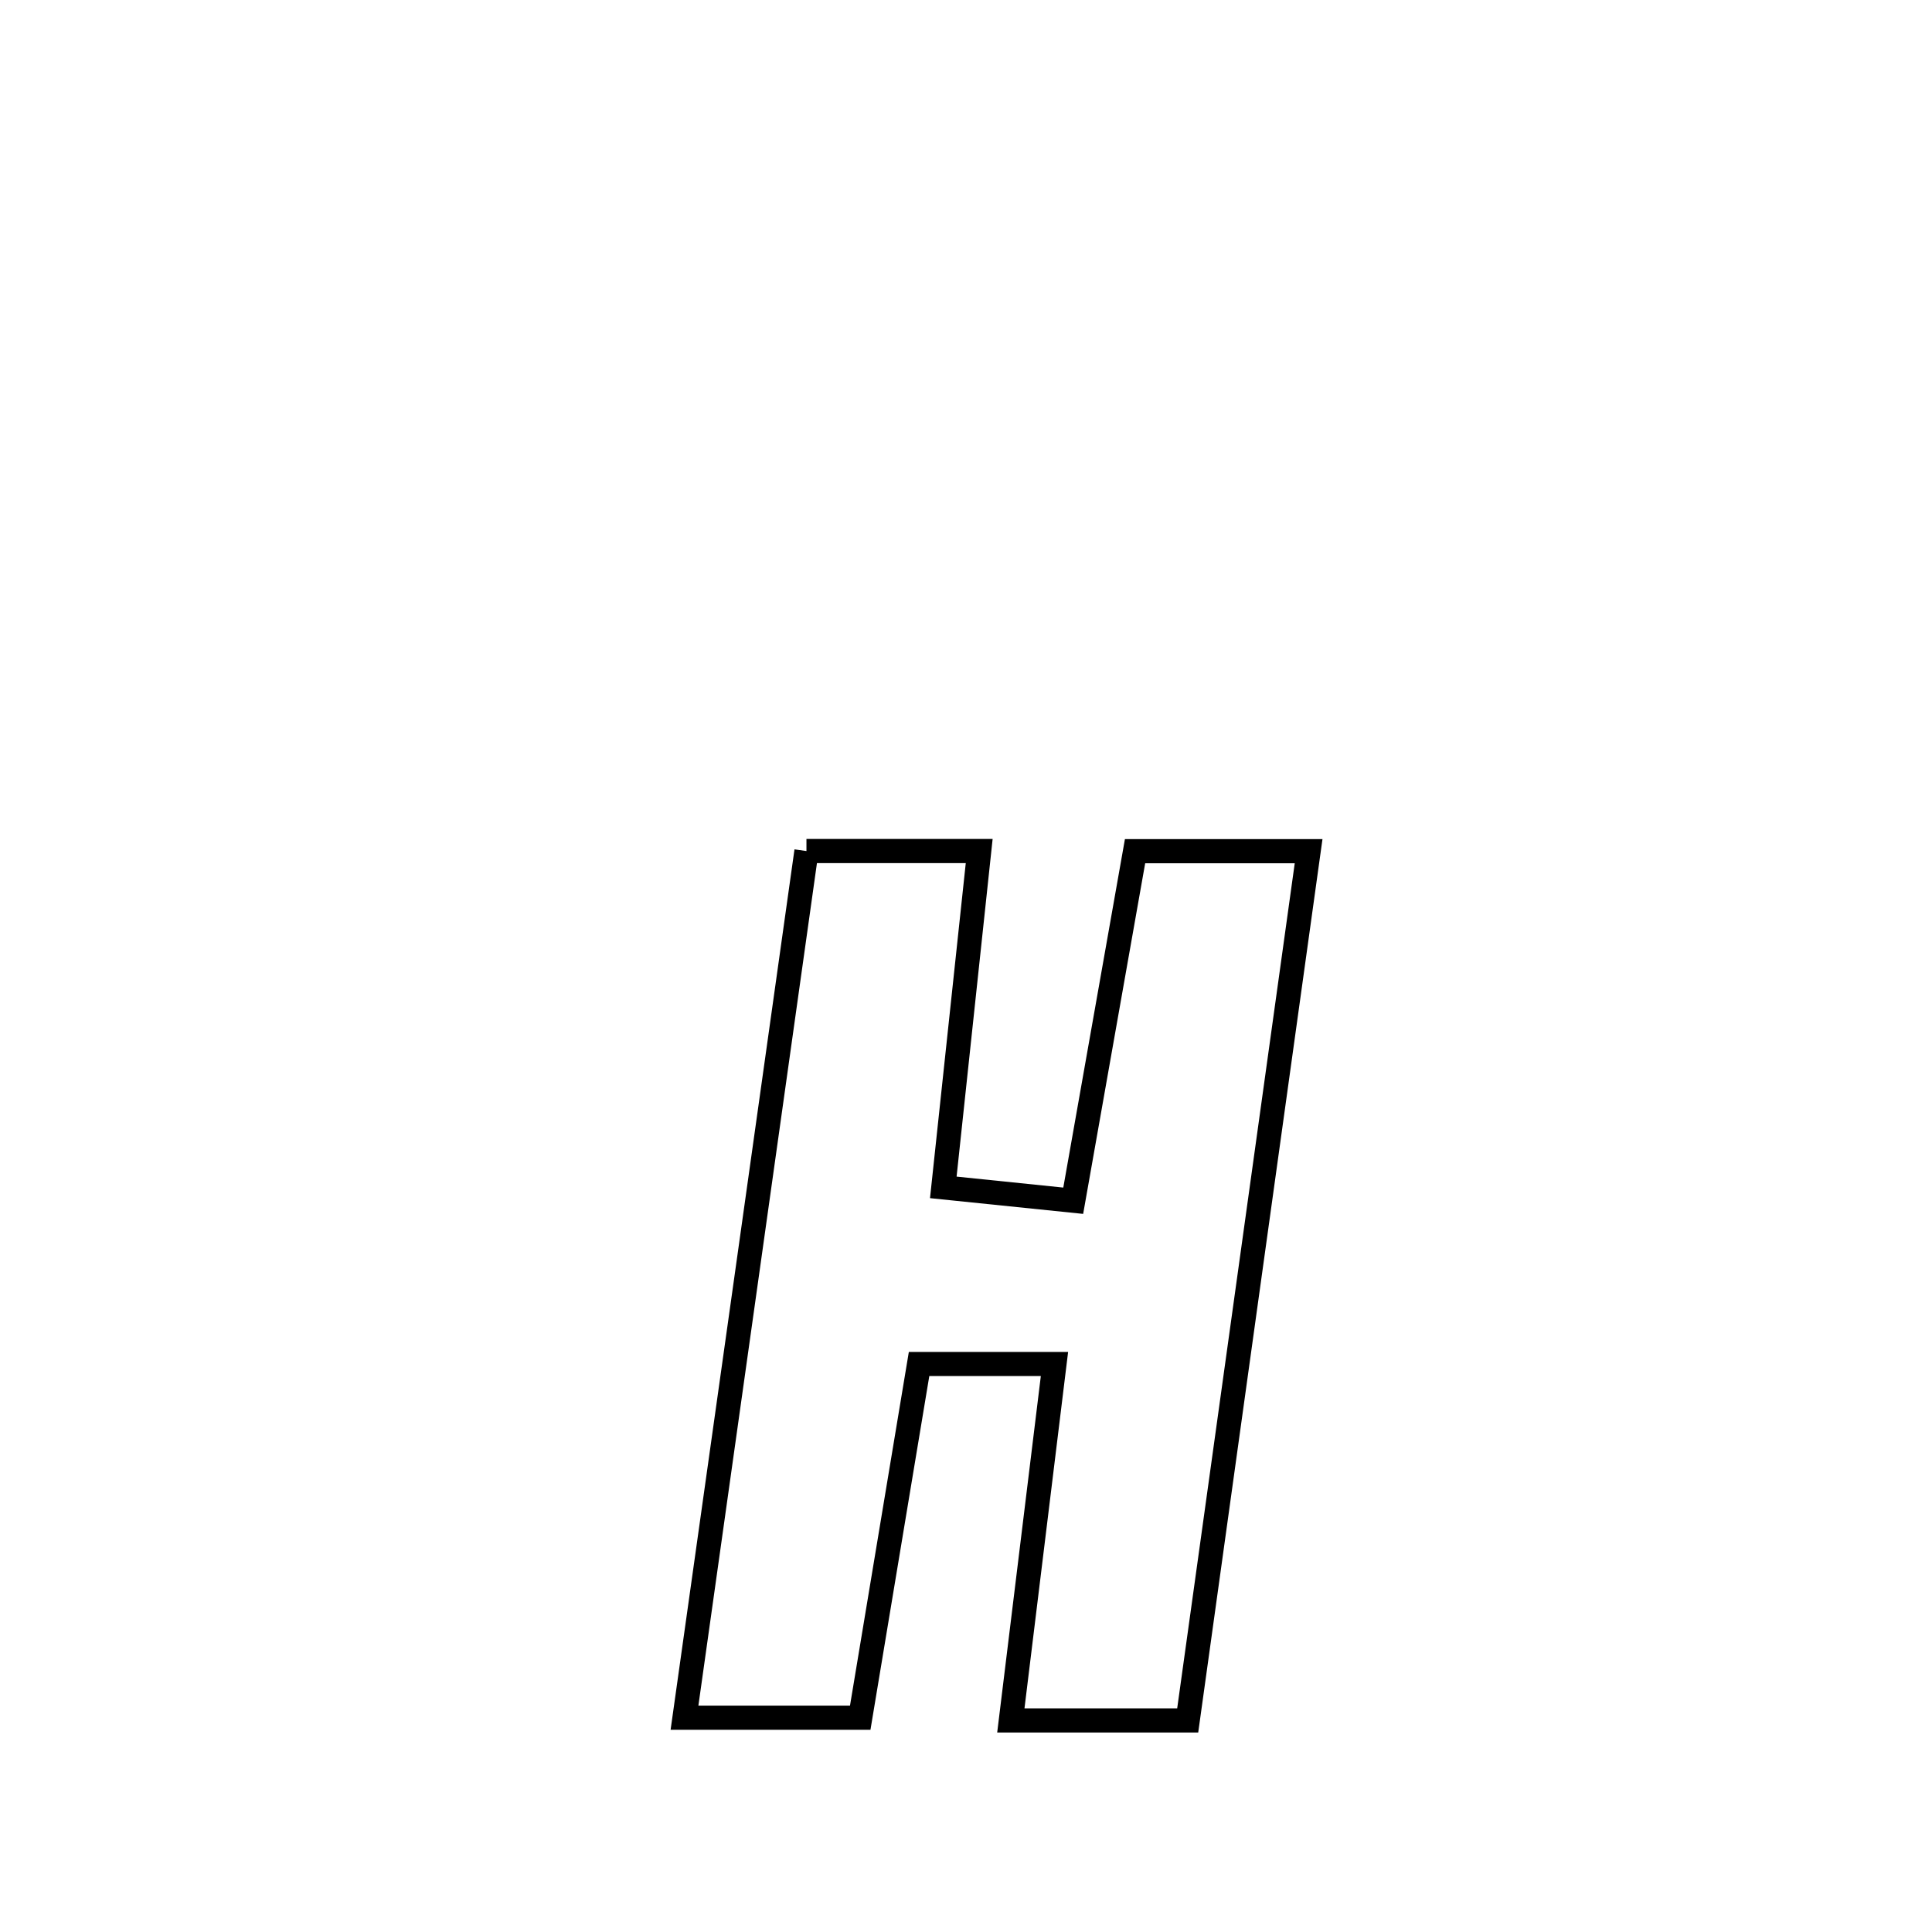 <svg xmlns="http://www.w3.org/2000/svg" viewBox="0.0 0.0 24.0 24.0" height="200px" width="200px"><path fill="none" stroke="black" stroke-width=".3" stroke-opacity="1.0"  filling="0" d="M10.018 10.572 L10.018 10.572 C10.733 10.572 11.449 10.572 12.164 10.572 L12.164 10.572 C12.016 11.965 11.867 13.357 11.718 14.75 L11.718 14.75 C12.256 14.805 12.794 14.861 13.332 14.916 L13.332 14.916 C13.588 13.469 13.844 12.021 14.1 10.574 L14.1 10.574 C14.219 10.574 16.2 10.574 16.256 10.574 L16.256 10.574 C16.006 12.373 15.755 14.173 15.505 15.973 C15.255 17.772 15.004 19.572 14.754 21.372 L14.754 21.372 C14.022 21.372 13.29 21.372 12.557 21.372 L12.557 21.372 C12.738 19.896 12.918 18.42 13.099 16.944 L13.099 16.944 C12.538 16.944 11.977 16.944 11.417 16.944 L11.417 16.944 C11.173 18.409 10.929 19.874 10.686 21.338 L10.686 21.338 C9.958 21.338 9.231 21.338 8.503 21.338 L8.503 21.338 C8.756 19.544 9.008 17.75 9.261 15.955 C9.513 14.161 9.766 12.366 10.018 10.572 L10.018 10.572"></path></svg>